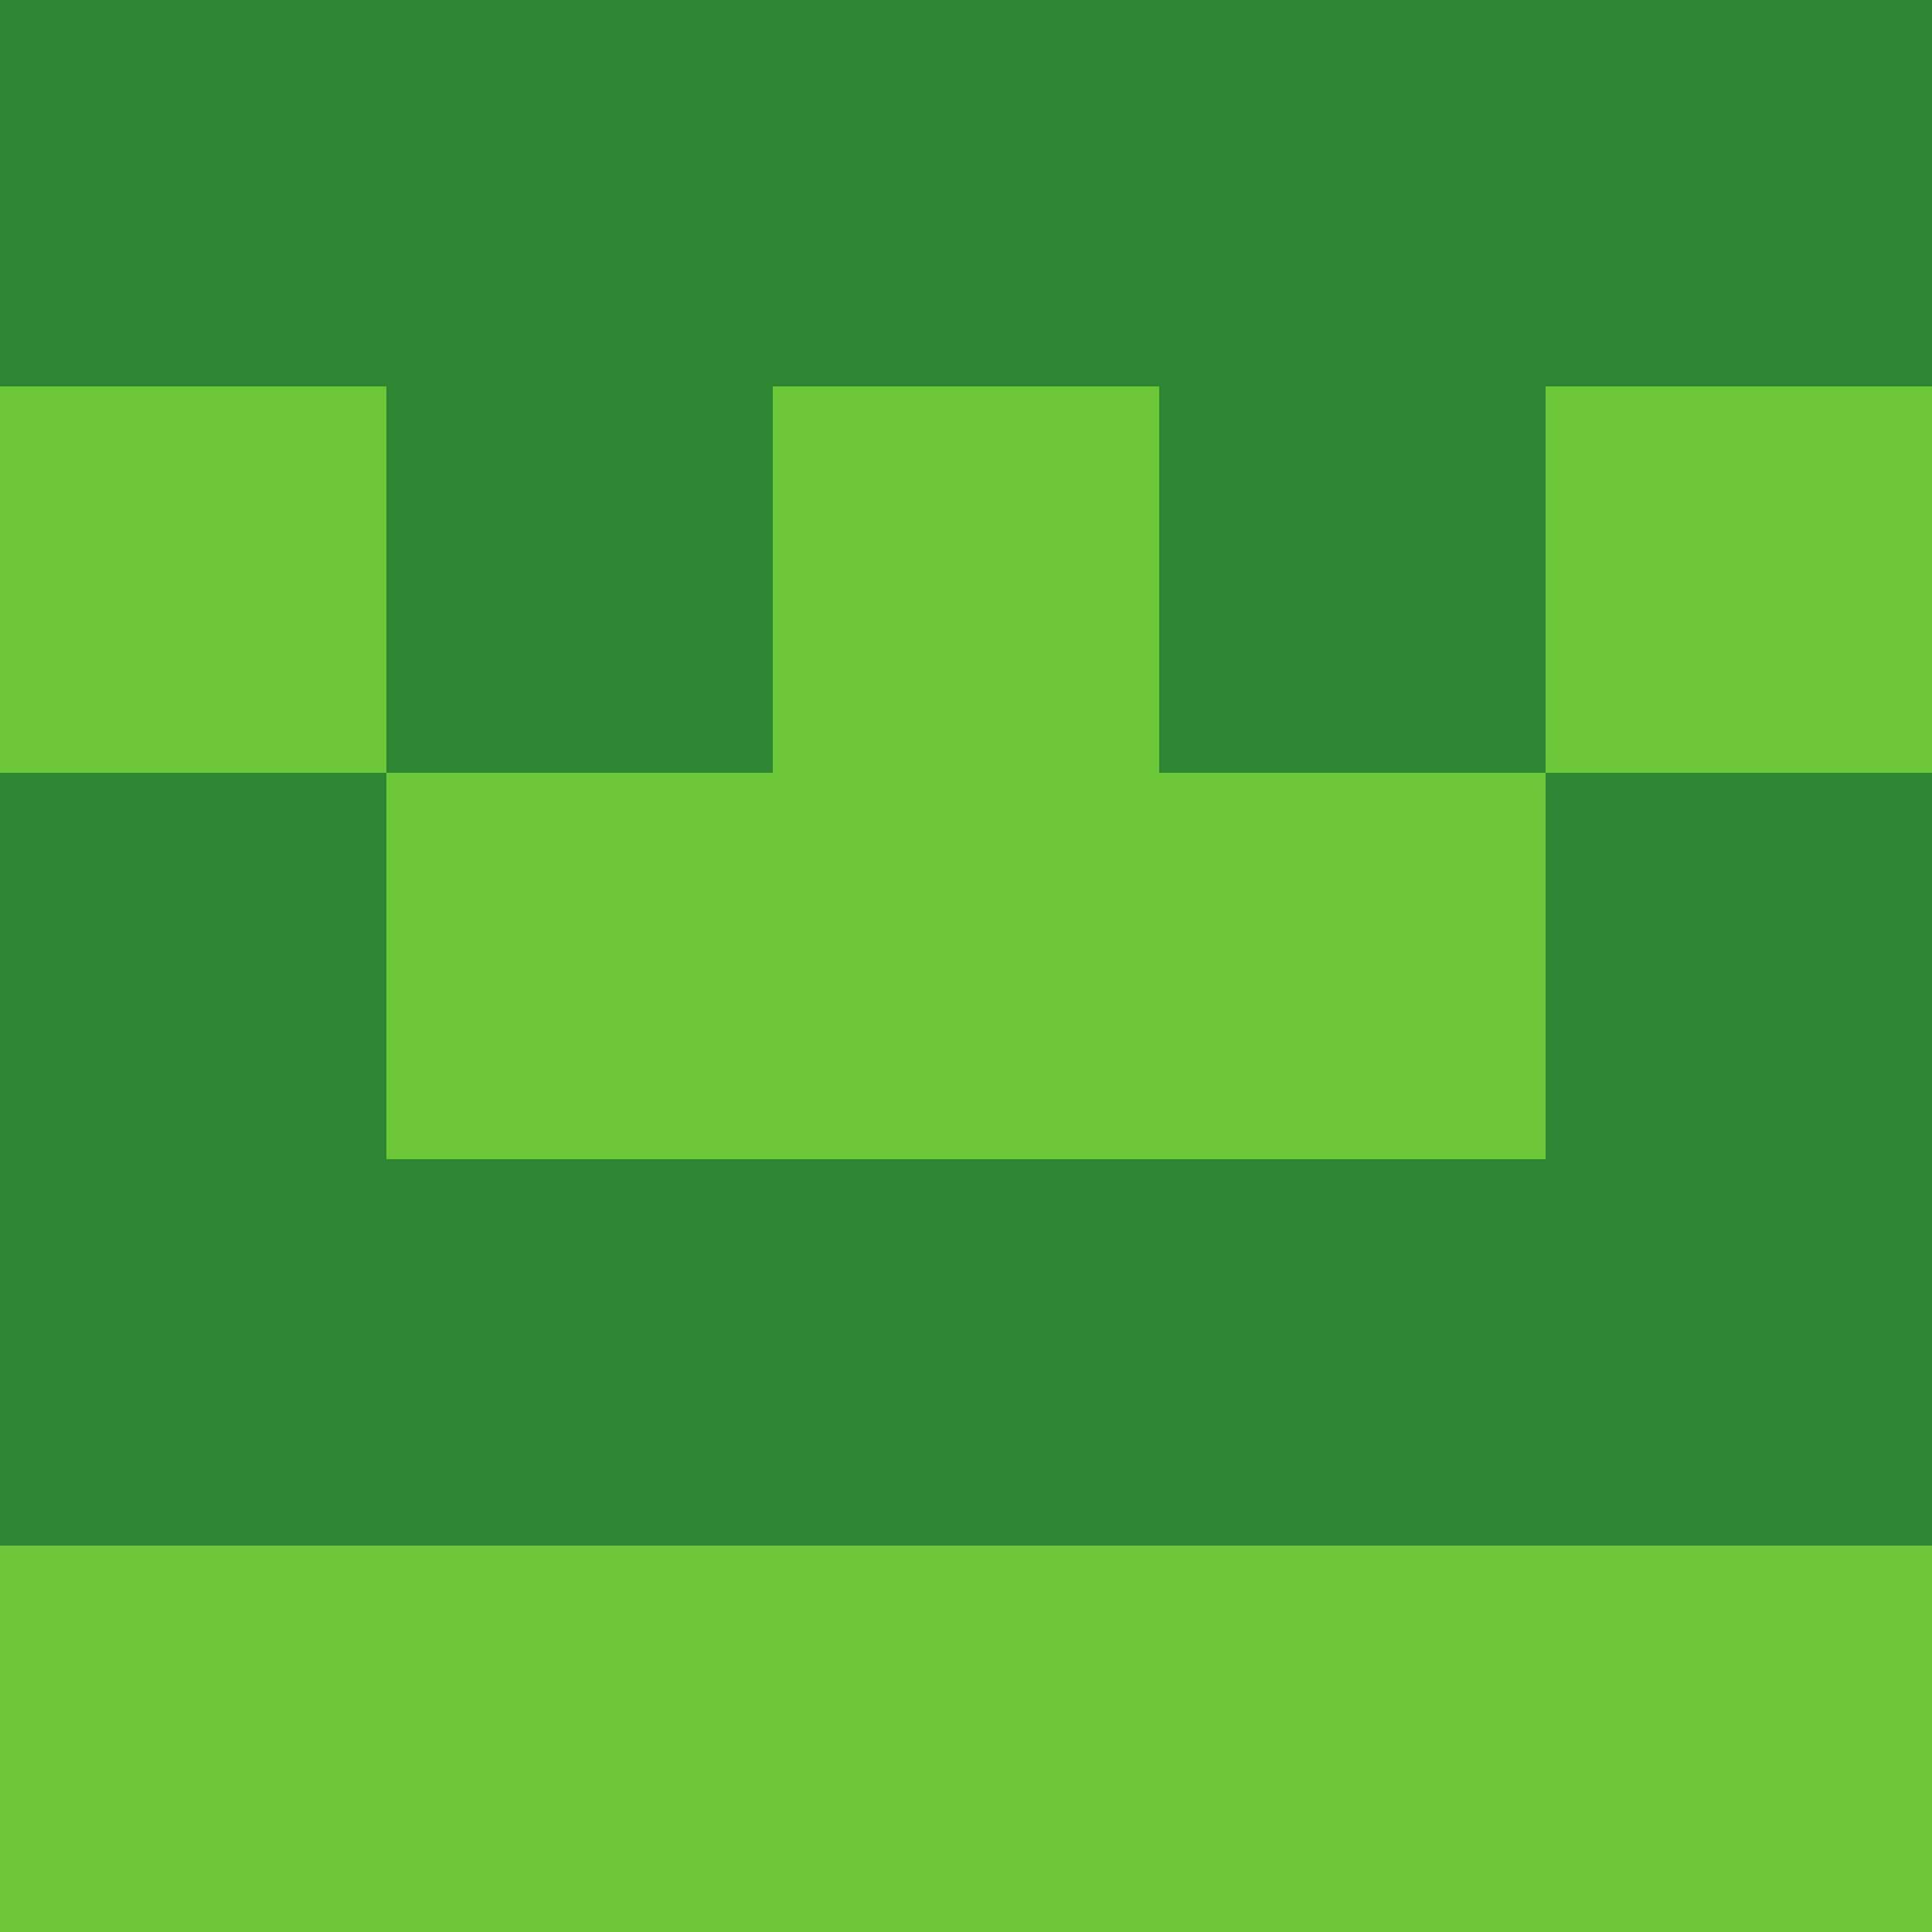 <?xml version="1.0" encoding="utf-8"?>
<!DOCTYPE svg PUBLIC "-//W3C//DTD SVG 20010904//EN"
        "http://www.w3.org/TR/2001/REC-SVG-20010904/DTD/svg10.dtd">

<svg viewBox="0 0 5 5"
     xmlns="http://www.w3.org/2000/svg"
     xmlns:xlink="http://www.w3.org/1999/xlink">

            <rect x ="0" y="0"
          width="1" height="1"
          fill="#2D8732"></rect>
        <rect x ="4" y="0"
          width="1" height="1"
          fill="#2D8732"></rect>
        <rect x ="1" y="0"
          width="1" height="1"
          fill="#2D8732"></rect>
        <rect x ="3" y="0"
          width="1" height="1"
          fill="#2D8732"></rect>
        <rect x ="2" y="0"
          width="1" height="1"
          fill="#2D8732"></rect>
                <rect x ="0" y="1"
          width="1" height="1"
          fill="#6BC737"></rect>
        <rect x ="4" y="1"
          width="1" height="1"
          fill="#6BC737"></rect>
        <rect x ="1" y="1"
          width="1" height="1"
          fill="#2D8732"></rect>
        <rect x ="3" y="1"
          width="1" height="1"
          fill="#2D8732"></rect>
        <rect x ="2" y="1"
          width="1" height="1"
          fill="#6BC737"></rect>
                <rect x ="0" y="2"
          width="1" height="1"
          fill="#2D8732"></rect>
        <rect x ="4" y="2"
          width="1" height="1"
          fill="#2D8732"></rect>
        <rect x ="1" y="2"
          width="1" height="1"
          fill="#6BC737"></rect>
        <rect x ="3" y="2"
          width="1" height="1"
          fill="#6BC737"></rect>
        <rect x ="2" y="2"
          width="1" height="1"
          fill="#6BC737"></rect>
                <rect x ="0" y="3"
          width="1" height="1"
          fill="#2D8732"></rect>
        <rect x ="4" y="3"
          width="1" height="1"
          fill="#2D8732"></rect>
        <rect x ="1" y="3"
          width="1" height="1"
          fill="#2D8732"></rect>
        <rect x ="3" y="3"
          width="1" height="1"
          fill="#2D8732"></rect>
        <rect x ="2" y="3"
          width="1" height="1"
          fill="#2D8732"></rect>
                <rect x ="0" y="4"
          width="1" height="1"
          fill="#6BC737"></rect>
        <rect x ="4" y="4"
          width="1" height="1"
          fill="#6BC737"></rect>
        <rect x ="1" y="4"
          width="1" height="1"
          fill="#6BC737"></rect>
        <rect x ="3" y="4"
          width="1" height="1"
          fill="#6BC737"></rect>
        <rect x ="2" y="4"
          width="1" height="1"
          fill="#6BC737"></rect>
        </svg>

